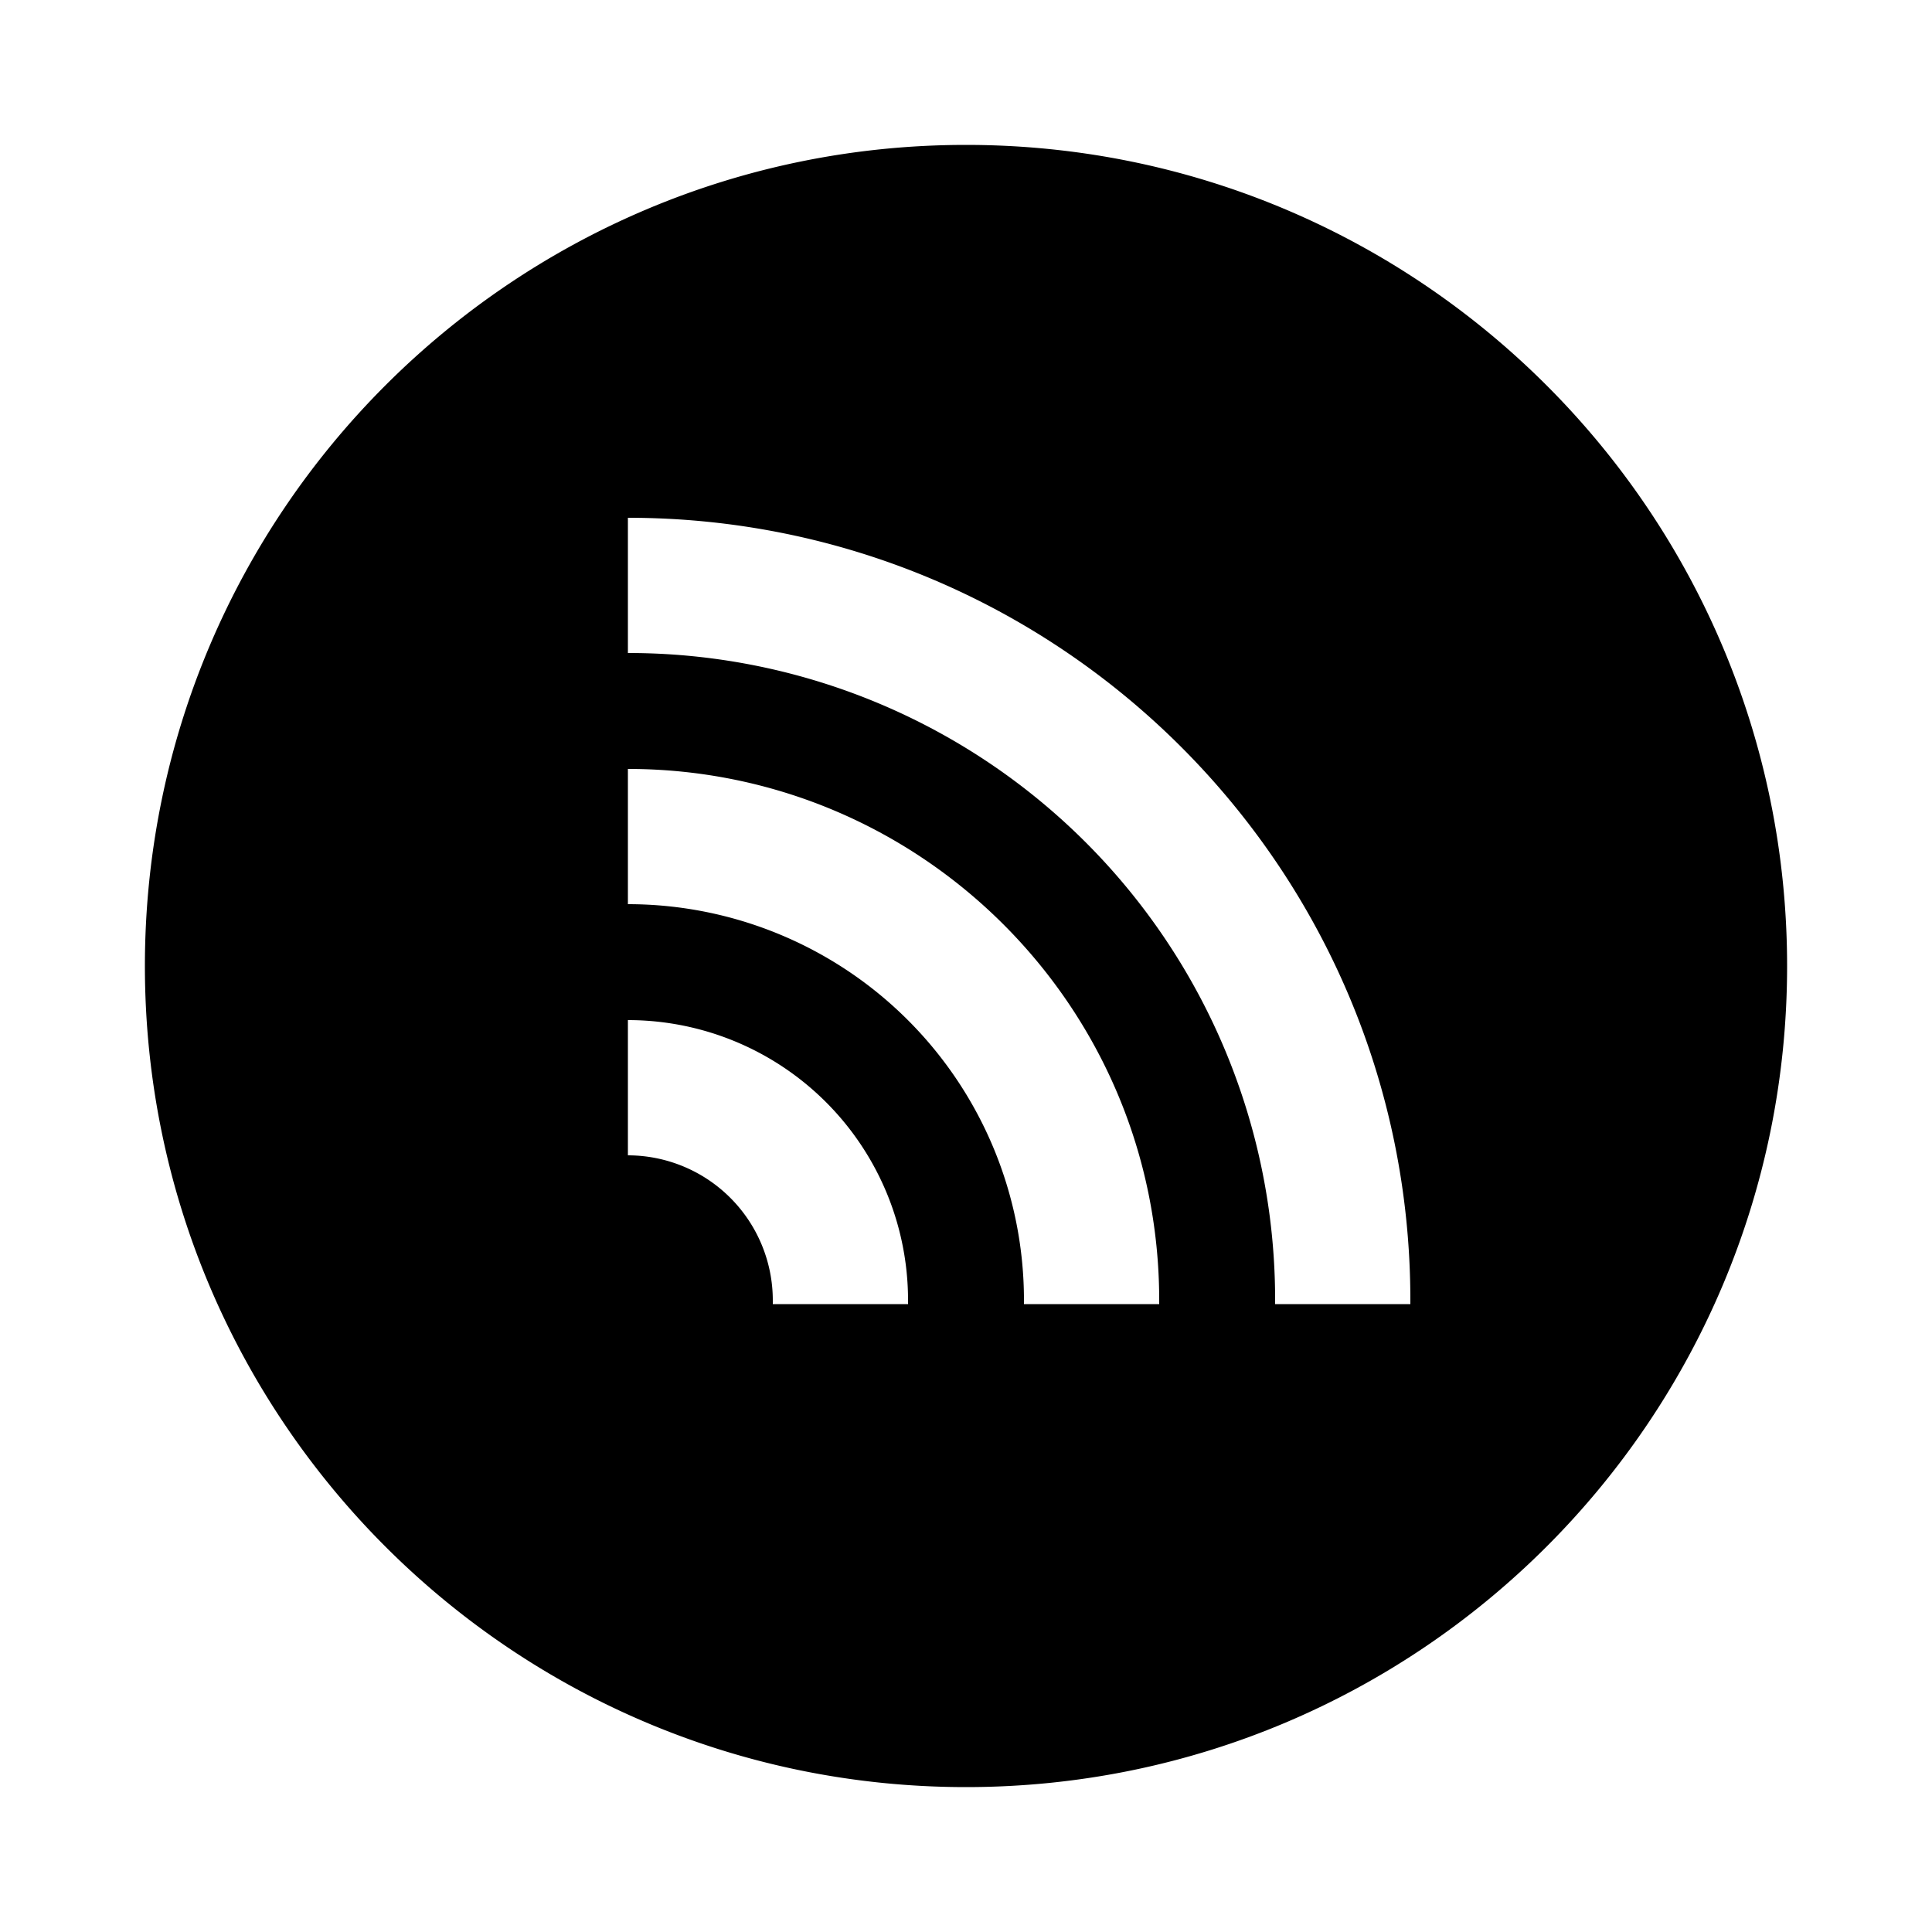 <svg xmlns="http://www.w3.org/2000/svg" width="1000" height="1000" viewBox="0 0 1000 1000">
  <defs>
    <style>
      .cls-1 {
        fill-rule: evenodd;
      }
    </style>
  </defs>
  <path class="cls-1" d="M500,75C265.279,75,75,265.279,75,500S265.279,925,500,925,925,734.721,925,500,734.721,75,500,75ZM470,675H400c0.012-.535,0-1.462,0-2a75.085,75.085,0,0,0-75-75V528A145,145,0,0,1,470,673C470,673.536,470.006,674.465,470,675Zm130,0H530c0-.535,0-1.464,0-2A205,205,0,0,0,325,468V398c151.878,0,275,123.122,275,275C600,673.536,600,674.464,600,675Zm130,0H660c0-.535,0-1.464,0-2A334.663,334.663,0,0,0,325,338V268c223.675,0,405,181.325,405,405C730,673.536,730,674.465,730,675Z"/>
</svg>
